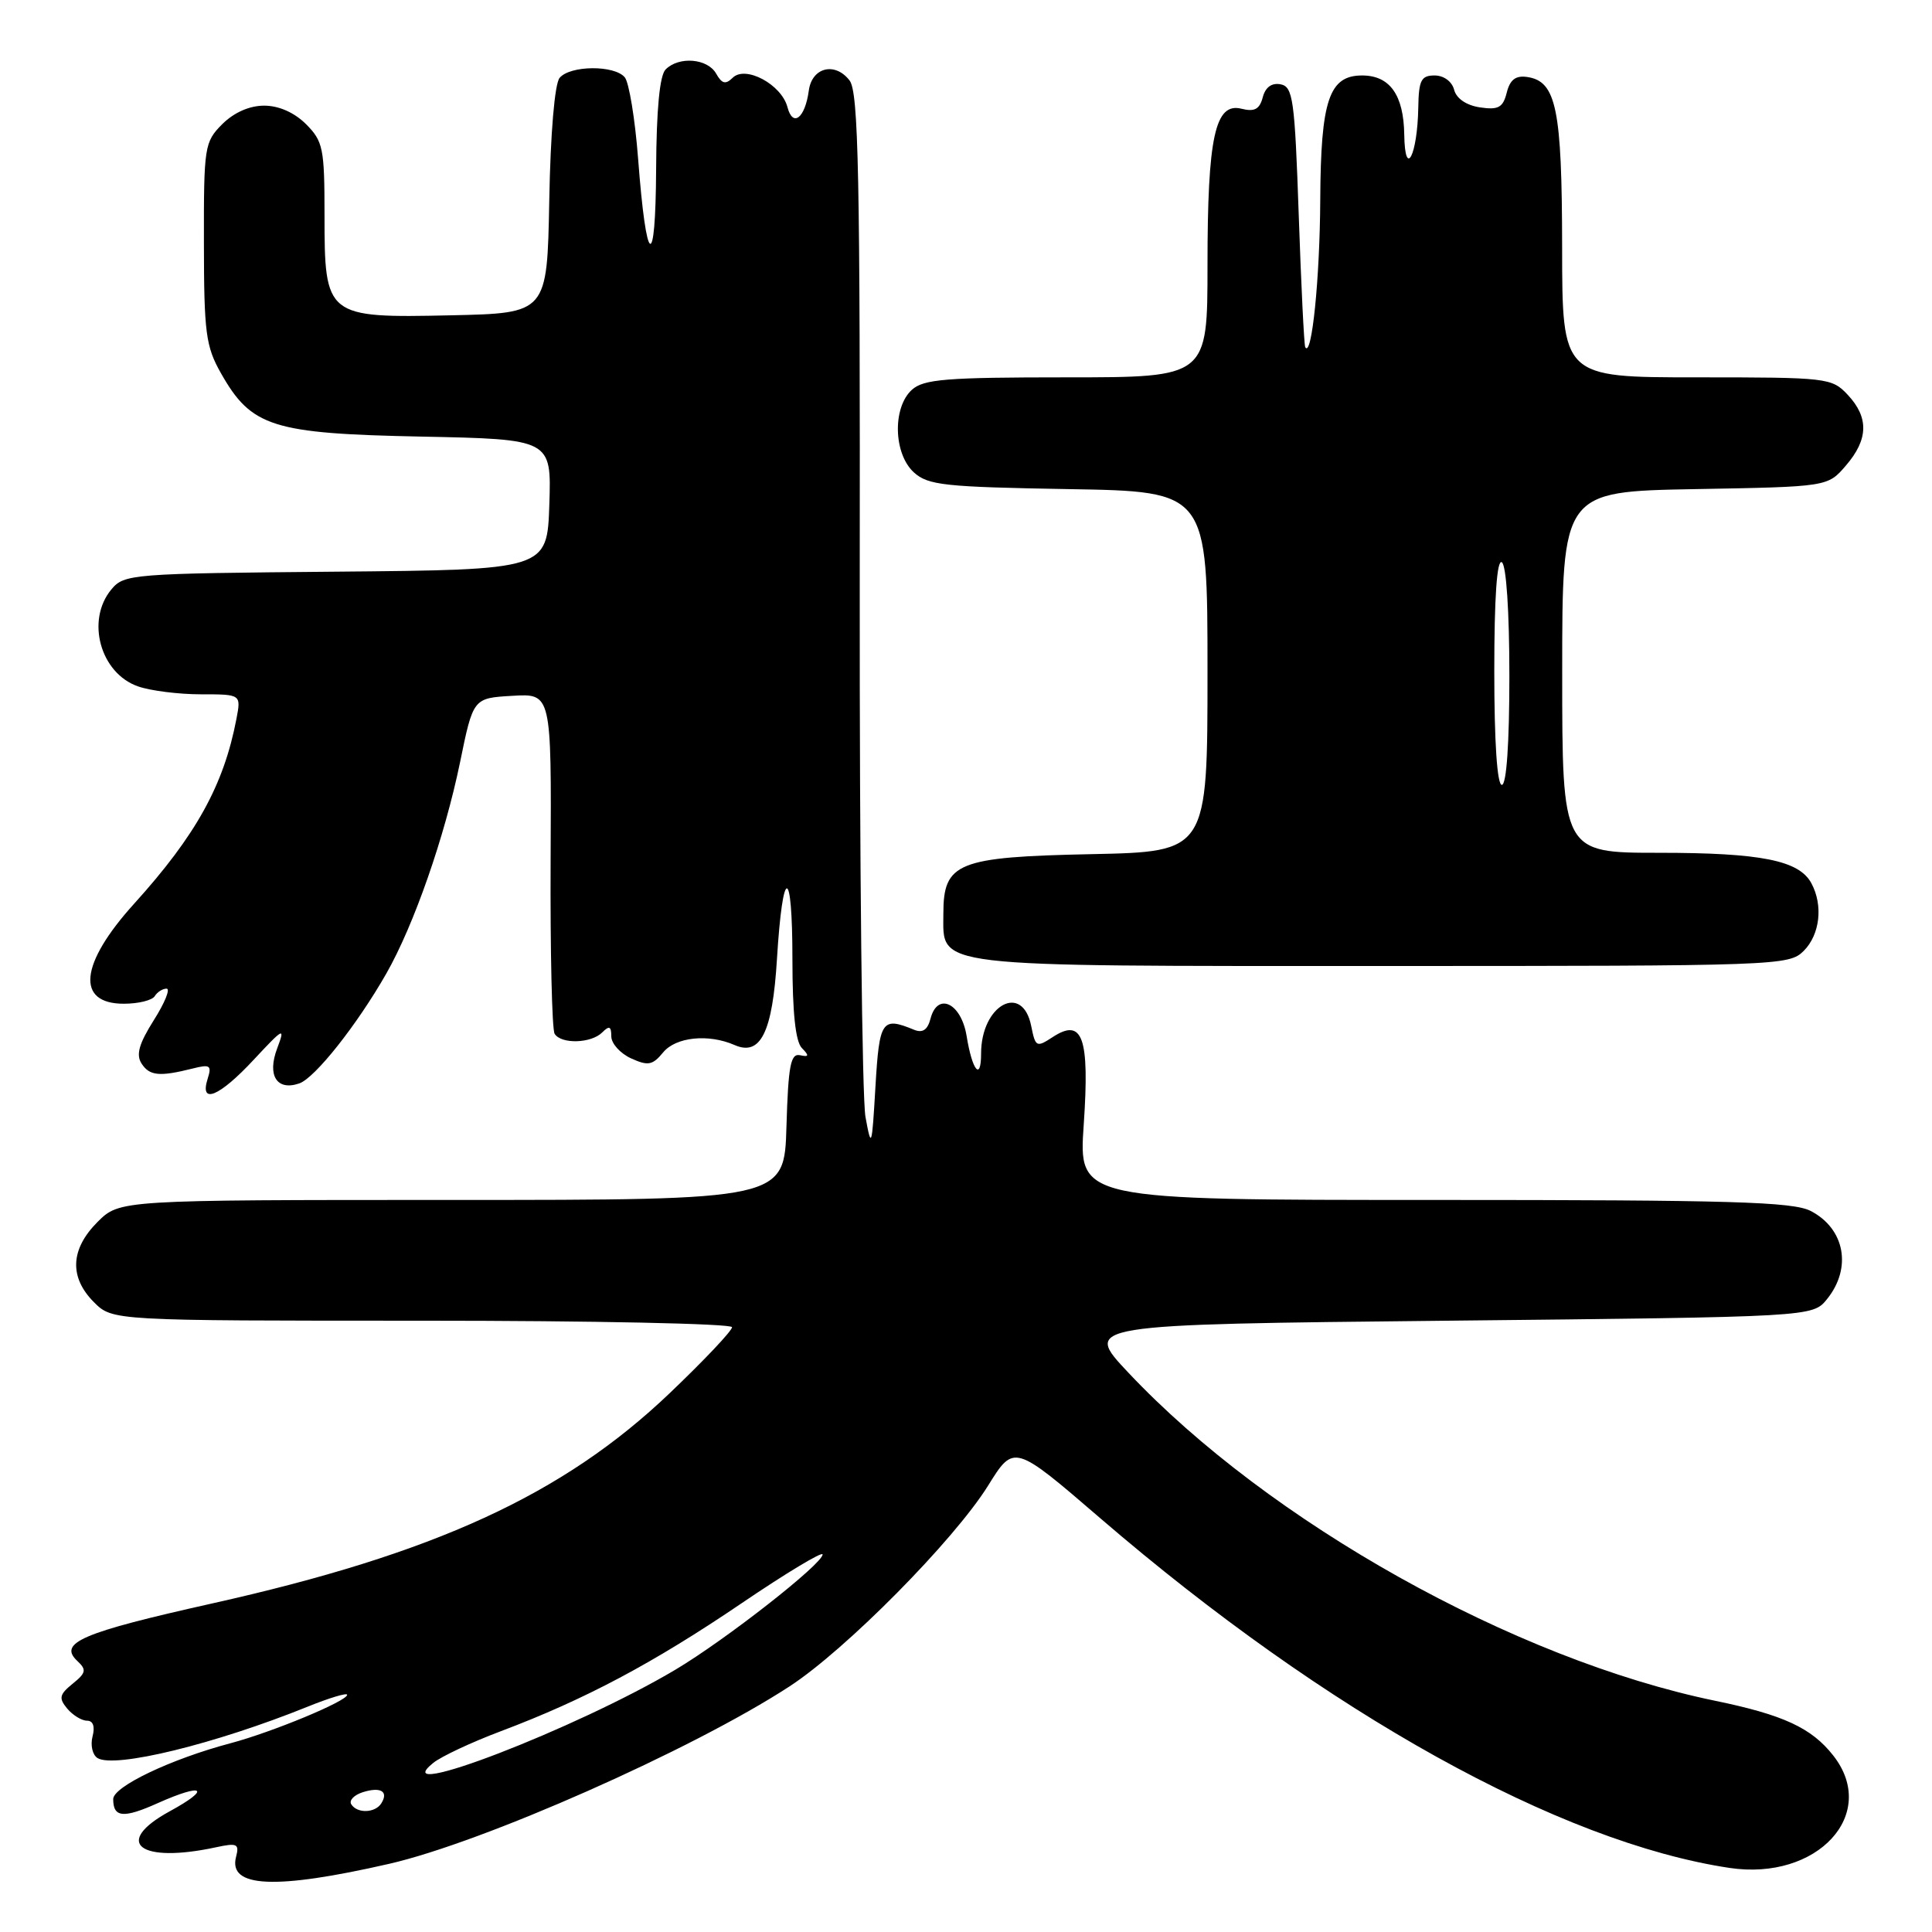 <?xml version="1.0" encoding="UTF-8" standalone="no"?>
<!DOCTYPE svg PUBLIC "-//W3C//DTD SVG 1.1//EN" "http://www.w3.org/Graphics/SVG/1.1/DTD/svg11.dtd" >
<svg xmlns="http://www.w3.org/2000/svg" xmlns:xlink="http://www.w3.org/1999/xlink" version="1.1" viewBox="0 0 256 256">
 <g >
 <path fill="currentColor"
d=" M 51.55 246.97 C 64.01 244.12 91.69 231.87 104.58 223.48 C 112.04 218.64 126.42 204.09 130.93 196.85 C 134.36 191.33 134.36 191.33 145.87 201.24 C 175.79 226.98 206.69 244.14 229.18 247.51 C 240.82 249.25 249.01 240.37 242.91 232.61 C 240.03 228.95 236.32 227.23 227.26 225.36 C 200.65 219.87 168.17 201.70 149.50 181.87 C 143.50 175.50 143.50 175.50 191.84 175.00 C 240.18 174.50 240.18 174.50 242.09 172.14 C 245.42 168.02 244.46 162.81 239.93 160.46 C 237.56 159.24 229.38 159.00 190.00 159.00 C 142.91 159.00 142.91 159.00 143.60 149.02 C 144.39 137.44 143.46 134.81 139.47 137.43 C 137.34 138.82 137.20 138.75 136.64 135.95 C 135.48 130.15 130.00 133.17 130.00 139.60 C 130.00 143.31 128.83 141.89 128.08 137.27 C 127.37 132.91 124.23 131.40 123.30 134.97 C 122.91 136.47 122.25 136.91 121.12 136.45 C 116.85 134.69 116.52 135.18 116.00 144.00 C 115.53 152.07 115.46 152.27 114.68 148.00 C 114.23 145.53 113.89 114.03 113.92 78.00 C 113.98 22.94 113.76 12.21 112.57 10.66 C 110.64 8.16 107.58 8.92 107.17 12.01 C 106.67 15.67 105.05 16.92 104.34 14.19 C 103.55 11.19 98.78 8.63 97.09 10.30 C 96.14 11.23 95.66 11.11 94.89 9.75 C 93.75 7.74 89.97 7.43 88.20 9.20 C 87.41 9.99 86.98 14.49 86.94 22.45 C 86.86 36.18 85.65 35.45 84.55 21.00 C 84.15 15.78 83.35 10.94 82.79 10.25 C 81.42 8.60 75.54 8.65 74.15 10.32 C 73.50 11.11 72.94 17.64 72.78 26.57 C 72.50 41.50 72.50 41.50 59.78 41.78 C 43.18 42.14 43.00 42.00 43.00 28.45 C 43.00 19.65 42.81 18.72 40.55 16.45 C 39.00 14.91 36.95 14.00 35.00 14.00 C 33.05 14.00 31.00 14.91 29.45 16.45 C 27.09 18.82 27.00 19.41 27.02 32.20 C 27.03 44.10 27.27 45.91 29.27 49.44 C 33.31 56.58 36.07 57.45 55.79 57.85 C 73.07 58.20 73.07 58.20 72.79 66.85 C 72.50 75.50 72.50 75.50 44.50 75.75 C 17.37 75.99 16.45 76.06 14.75 78.11 C 11.36 82.20 13.29 89.21 18.29 90.95 C 19.94 91.53 23.70 92.00 26.62 92.00 C 31.95 92.00 31.95 92.00 31.33 95.25 C 29.65 104.04 25.98 110.67 17.78 119.74 C 10.56 127.71 10.02 133.00 16.41 133.00 C 18.32 133.00 20.16 132.55 20.50 132.00 C 20.84 131.45 21.55 131.00 22.07 131.00 C 22.60 131.00 21.84 132.88 20.38 135.18 C 18.41 138.31 18.00 139.76 18.76 140.93 C 19.82 142.56 21.13 142.69 25.55 141.58 C 27.84 141.00 28.08 141.17 27.51 142.96 C 26.42 146.42 29.07 145.31 33.62 140.42 C 37.61 136.14 37.81 136.04 36.73 138.91 C 35.37 142.50 36.68 144.58 39.65 143.56 C 41.73 142.85 47.31 135.80 51.19 129.00 C 54.84 122.60 58.92 110.90 60.96 101.00 C 62.70 92.50 62.70 92.50 67.89 92.20 C 73.07 91.89 73.07 91.89 72.96 113.92 C 72.90 126.04 73.14 136.42 73.49 136.98 C 74.35 138.38 78.33 138.27 79.80 136.80 C 80.73 135.87 81.00 135.98 81.00 137.32 C 81.00 138.27 82.18 139.58 83.62 140.24 C 85.87 141.26 86.46 141.16 87.87 139.45 C 89.55 137.40 93.87 136.96 97.33 138.47 C 100.78 139.99 102.36 136.79 102.95 127.09 C 103.72 114.57 105.00 114.60 105.00 127.13 C 105.00 134.16 105.41 138.02 106.25 138.87 C 107.25 139.89 107.20 140.08 106.00 139.82 C 104.76 139.56 104.45 141.20 104.21 149.25 C 103.93 159.00 103.93 159.00 59.89 159.00 C 15.85 159.00 15.85 159.00 12.92 161.92 C 9.32 165.53 9.15 169.24 12.45 172.55 C 14.91 175.00 14.91 175.00 55.95 175.00 C 78.53 175.00 97.00 175.39 97.00 175.86 C 97.00 176.34 93.28 180.27 88.73 184.61 C 74.63 198.06 57.58 205.89 28.00 212.49 C 10.83 216.33 7.67 217.68 10.25 220.09 C 11.49 221.25 11.41 221.66 9.63 223.10 C 7.87 224.53 7.76 225.01 8.90 226.39 C 9.64 227.27 10.82 228.00 11.53 228.00 C 12.34 228.00 12.61 228.77 12.26 230.10 C 11.96 231.26 12.26 232.54 12.92 232.95 C 15.19 234.35 28.49 231.10 40.75 226.15 C 43.64 224.98 46.00 224.27 46.00 224.57 C 46.00 225.40 36.08 229.52 30.50 231.00 C 22.66 233.08 15.00 236.73 15.00 238.39 C 15.00 240.85 16.36 240.97 20.96 238.90 C 26.99 236.21 28.06 236.97 22.50 240.00 C 14.86 244.17 18.47 246.97 28.64 244.77 C 31.42 244.17 31.73 244.32 31.28 246.04 C 30.21 250.13 36.46 250.42 51.55 246.97 Z  M 239.00 126.00 C 241.15 123.85 241.60 119.98 240.02 117.04 C 238.40 114.01 233.36 113.00 219.85 113.00 C 207.00 113.00 207.00 113.00 207.00 89.06 C 207.00 65.13 207.00 65.13 224.59 64.81 C 242.18 64.50 242.18 64.50 244.59 61.69 C 247.58 58.22 247.65 55.32 244.83 52.31 C 242.71 50.06 242.17 50.00 224.83 50.00 C 207.00 50.00 207.00 50.00 206.99 32.75 C 206.97 14.38 206.22 10.76 202.35 10.20 C 200.83 9.98 200.08 10.56 199.65 12.28 C 199.15 14.25 198.55 14.59 196.11 14.23 C 194.31 13.96 192.99 13.07 192.68 11.90 C 192.40 10.80 191.31 10.00 190.09 10.00 C 188.31 10.00 187.99 10.63 187.93 14.25 C 187.82 20.60 186.16 23.80 186.07 17.82 C 185.99 12.57 184.15 10.00 180.49 10.00 C 176.11 10.00 175.01 13.27 174.94 26.47 C 174.89 36.90 173.81 47.53 172.95 46.00 C 172.80 45.73 172.41 37.86 172.09 28.51 C 171.56 13.14 171.33 11.49 169.68 11.17 C 168.50 10.95 167.67 11.56 167.32 12.90 C 166.90 14.48 166.23 14.84 164.51 14.41 C 161.00 13.53 160.00 18.13 160.00 35.15 C 160.00 50.00 160.00 50.00 141.33 50.00 C 125.36 50.00 122.39 50.24 120.83 51.65 C 118.24 54.00 118.39 60.14 121.10 62.60 C 122.98 64.30 125.17 64.53 141.60 64.81 C 160.00 65.12 160.00 65.12 160.00 88.99 C 160.00 112.86 160.00 112.86 144.60 113.18 C 126.83 113.55 125.00 114.29 125.00 121.10 C 125.00 128.26 122.80 128.00 183.22 128.00 C 235.67 128.00 237.05 127.95 239.00 126.00 Z  M 46.54 239.07 C 46.23 238.56 46.91 237.85 48.06 237.48 C 50.43 236.73 51.51 237.36 50.54 238.93 C 49.73 240.25 47.32 240.33 46.54 239.07 Z  M 57.40 233.60 C 58.44 232.75 62.49 230.85 66.40 229.38 C 77.49 225.20 86.59 220.36 98.25 212.45 C 104.16 208.44 109.00 205.53 109.00 205.97 C 109.00 207.22 96.16 217.28 89.50 221.24 C 76.35 229.06 50.92 238.85 57.40 233.60 Z  M 198.00 88.94 C 198.00 79.16 198.35 74.10 199.00 74.50 C 199.59 74.87 200.00 81.01 200.00 89.56 C 200.00 98.52 199.62 104.00 199.00 104.00 C 198.38 104.00 198.00 98.31 198.00 88.94 Z "/>
</g>
</svg>